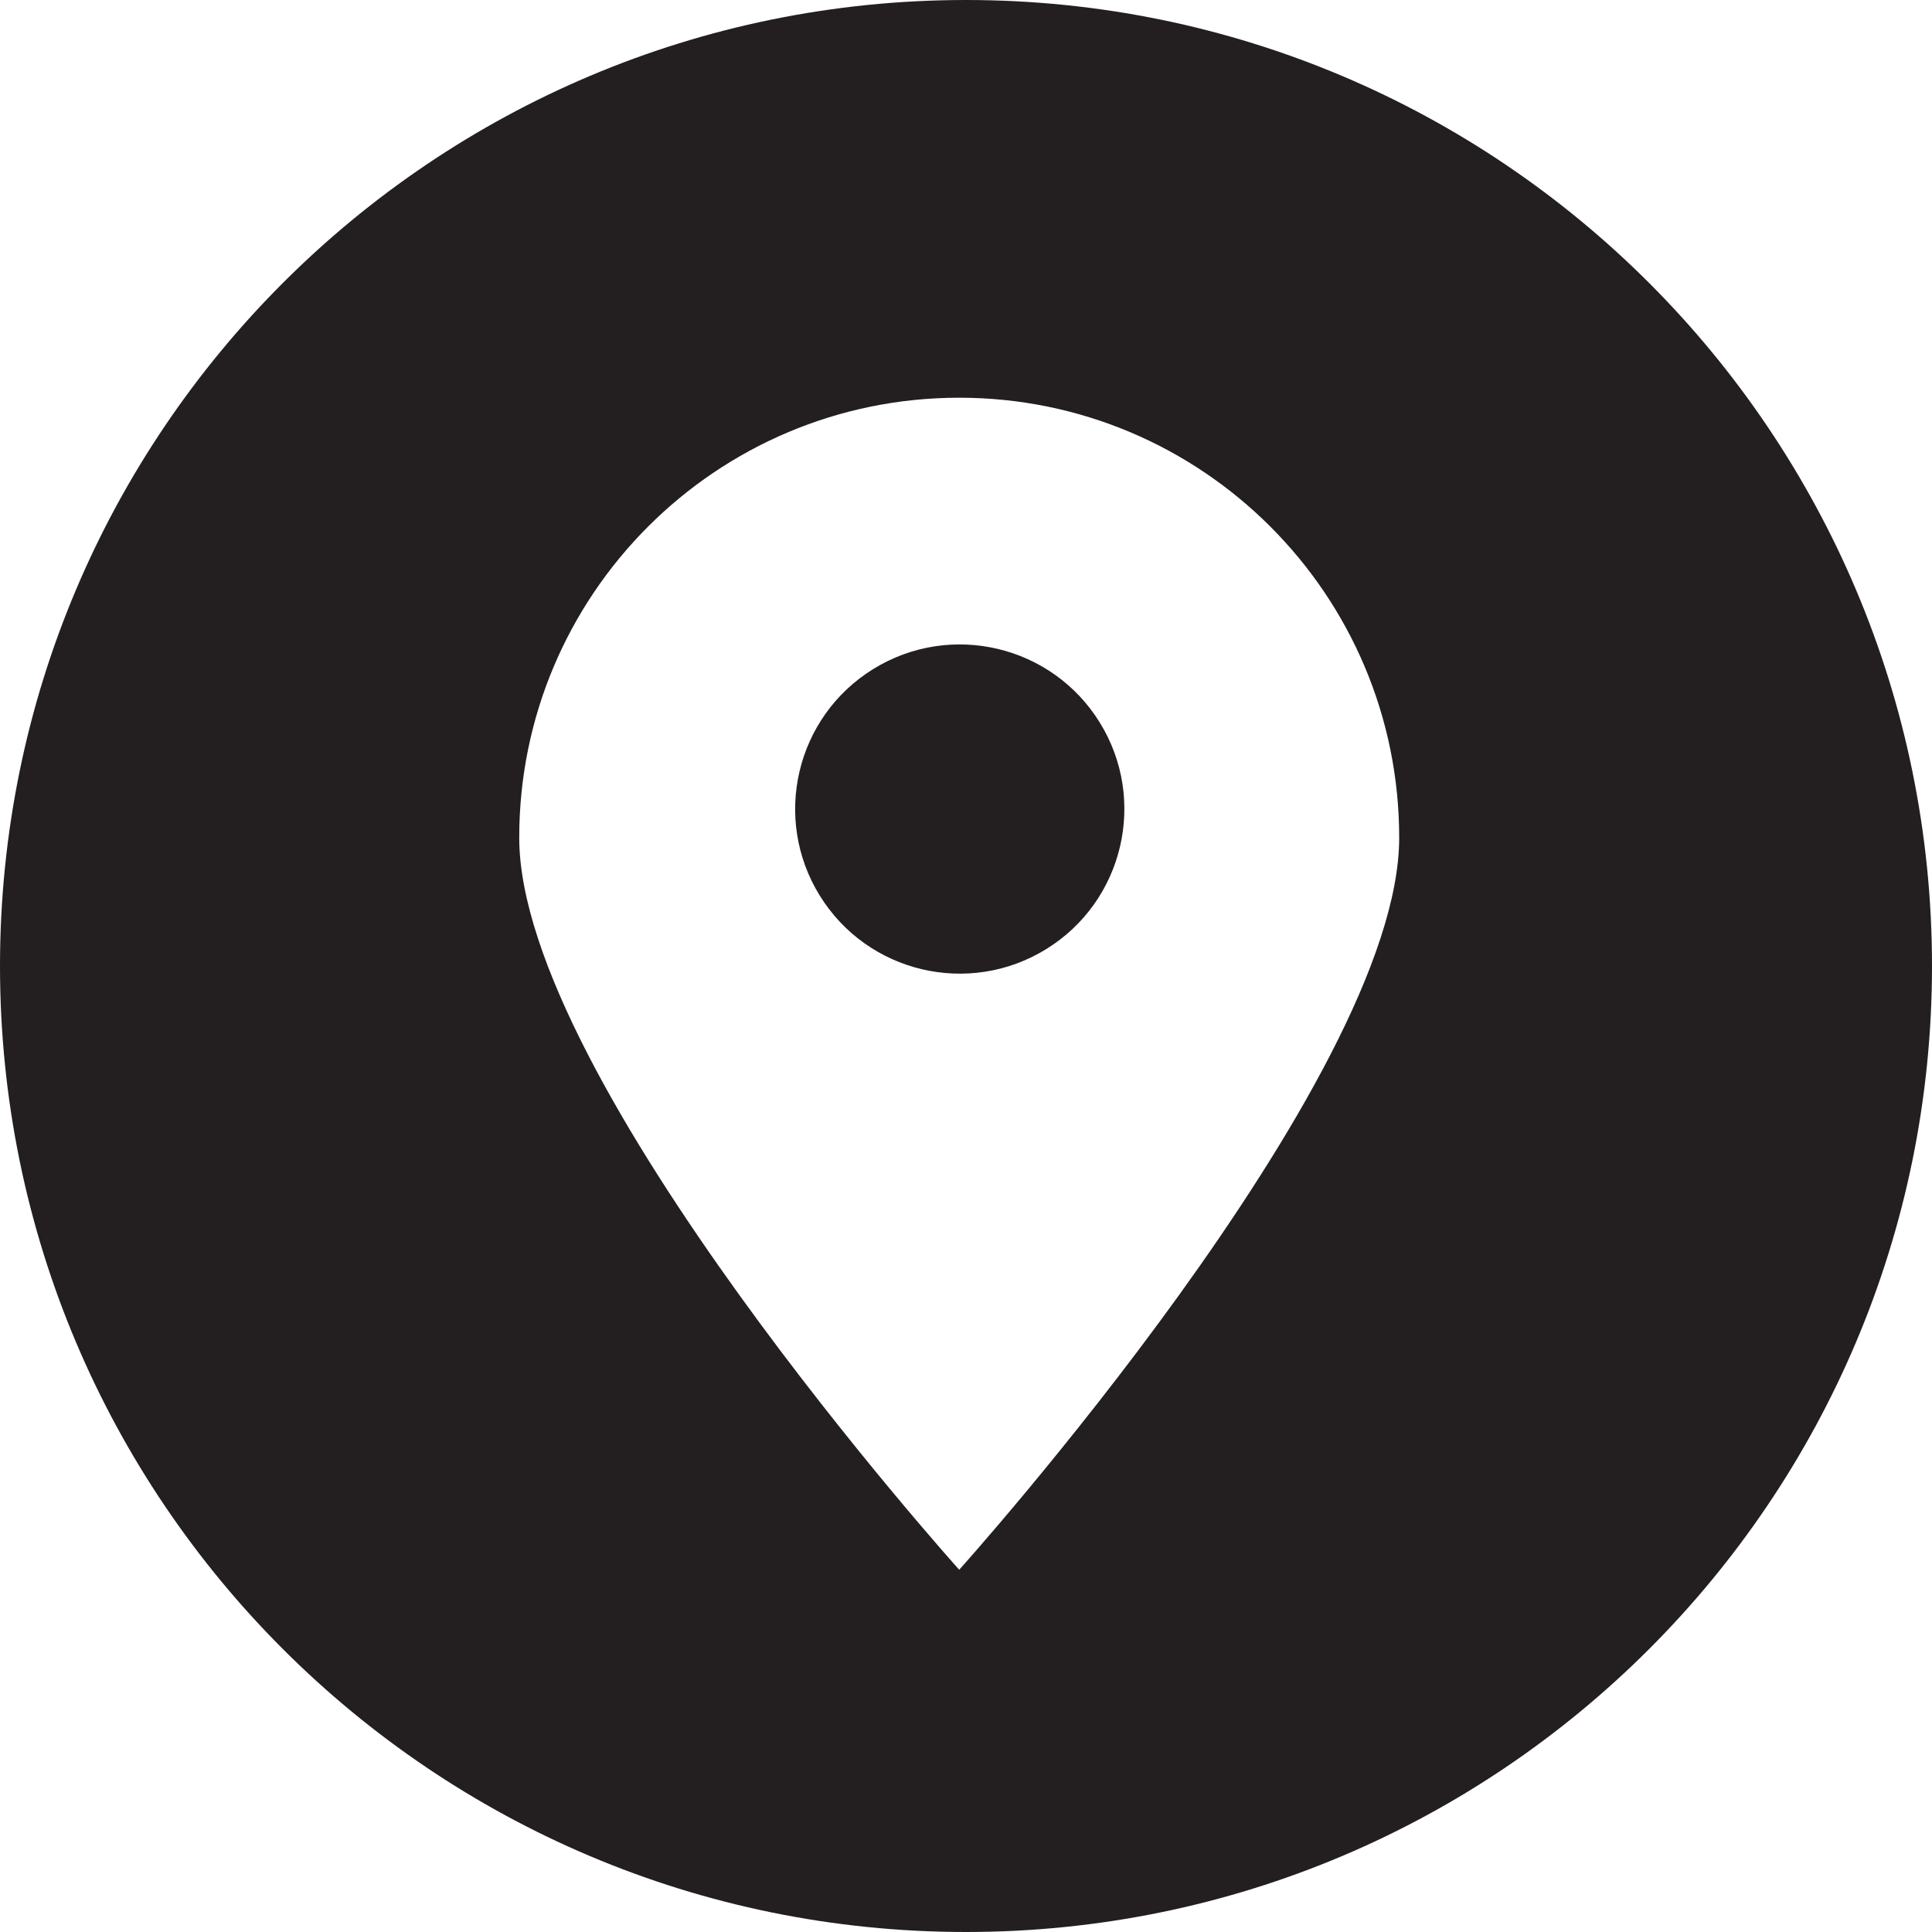 <?xml version="1.0" encoding="utf-8"?>
<!-- Generator: Adobe Illustrator 27.3.1, SVG Export Plug-In . SVG Version: 6.00 Build 0)  -->
<svg version="1.1" id="Calque_1" xmlns="http://www.w3.org/2000/svg" xmlns:xlink="http://www.w3.org/1999/xlink" x="0px" y="0px"
	 viewBox="0 0 256 256" style="enable-background:new 0 0 256 256;" xml:space="preserve">
<style type="text/css">
	.st0{fill:#231F20;}
</style>
<g>
	
		<ellipse transform="matrix(0.851 -0.526 0.526 0.851 -37.376 82.831)" class="st0" cx="127.1" cy="107.2" rx="21.8" ry="21.8"/>
	<path class="st0" d="M128,0C57.3,0,0,57.3,0,128s57.3,128,128,128s128-57.3,128-128S198.7,0,128,0z M127.1,208
		c0,0-58.3-64.8-58.3-97s26.1-58.3,58.3-58.3c32.2,0,58.3,26.1,58.3,58.3S127.1,208,127.1,208z"/>
</g>
</svg>
